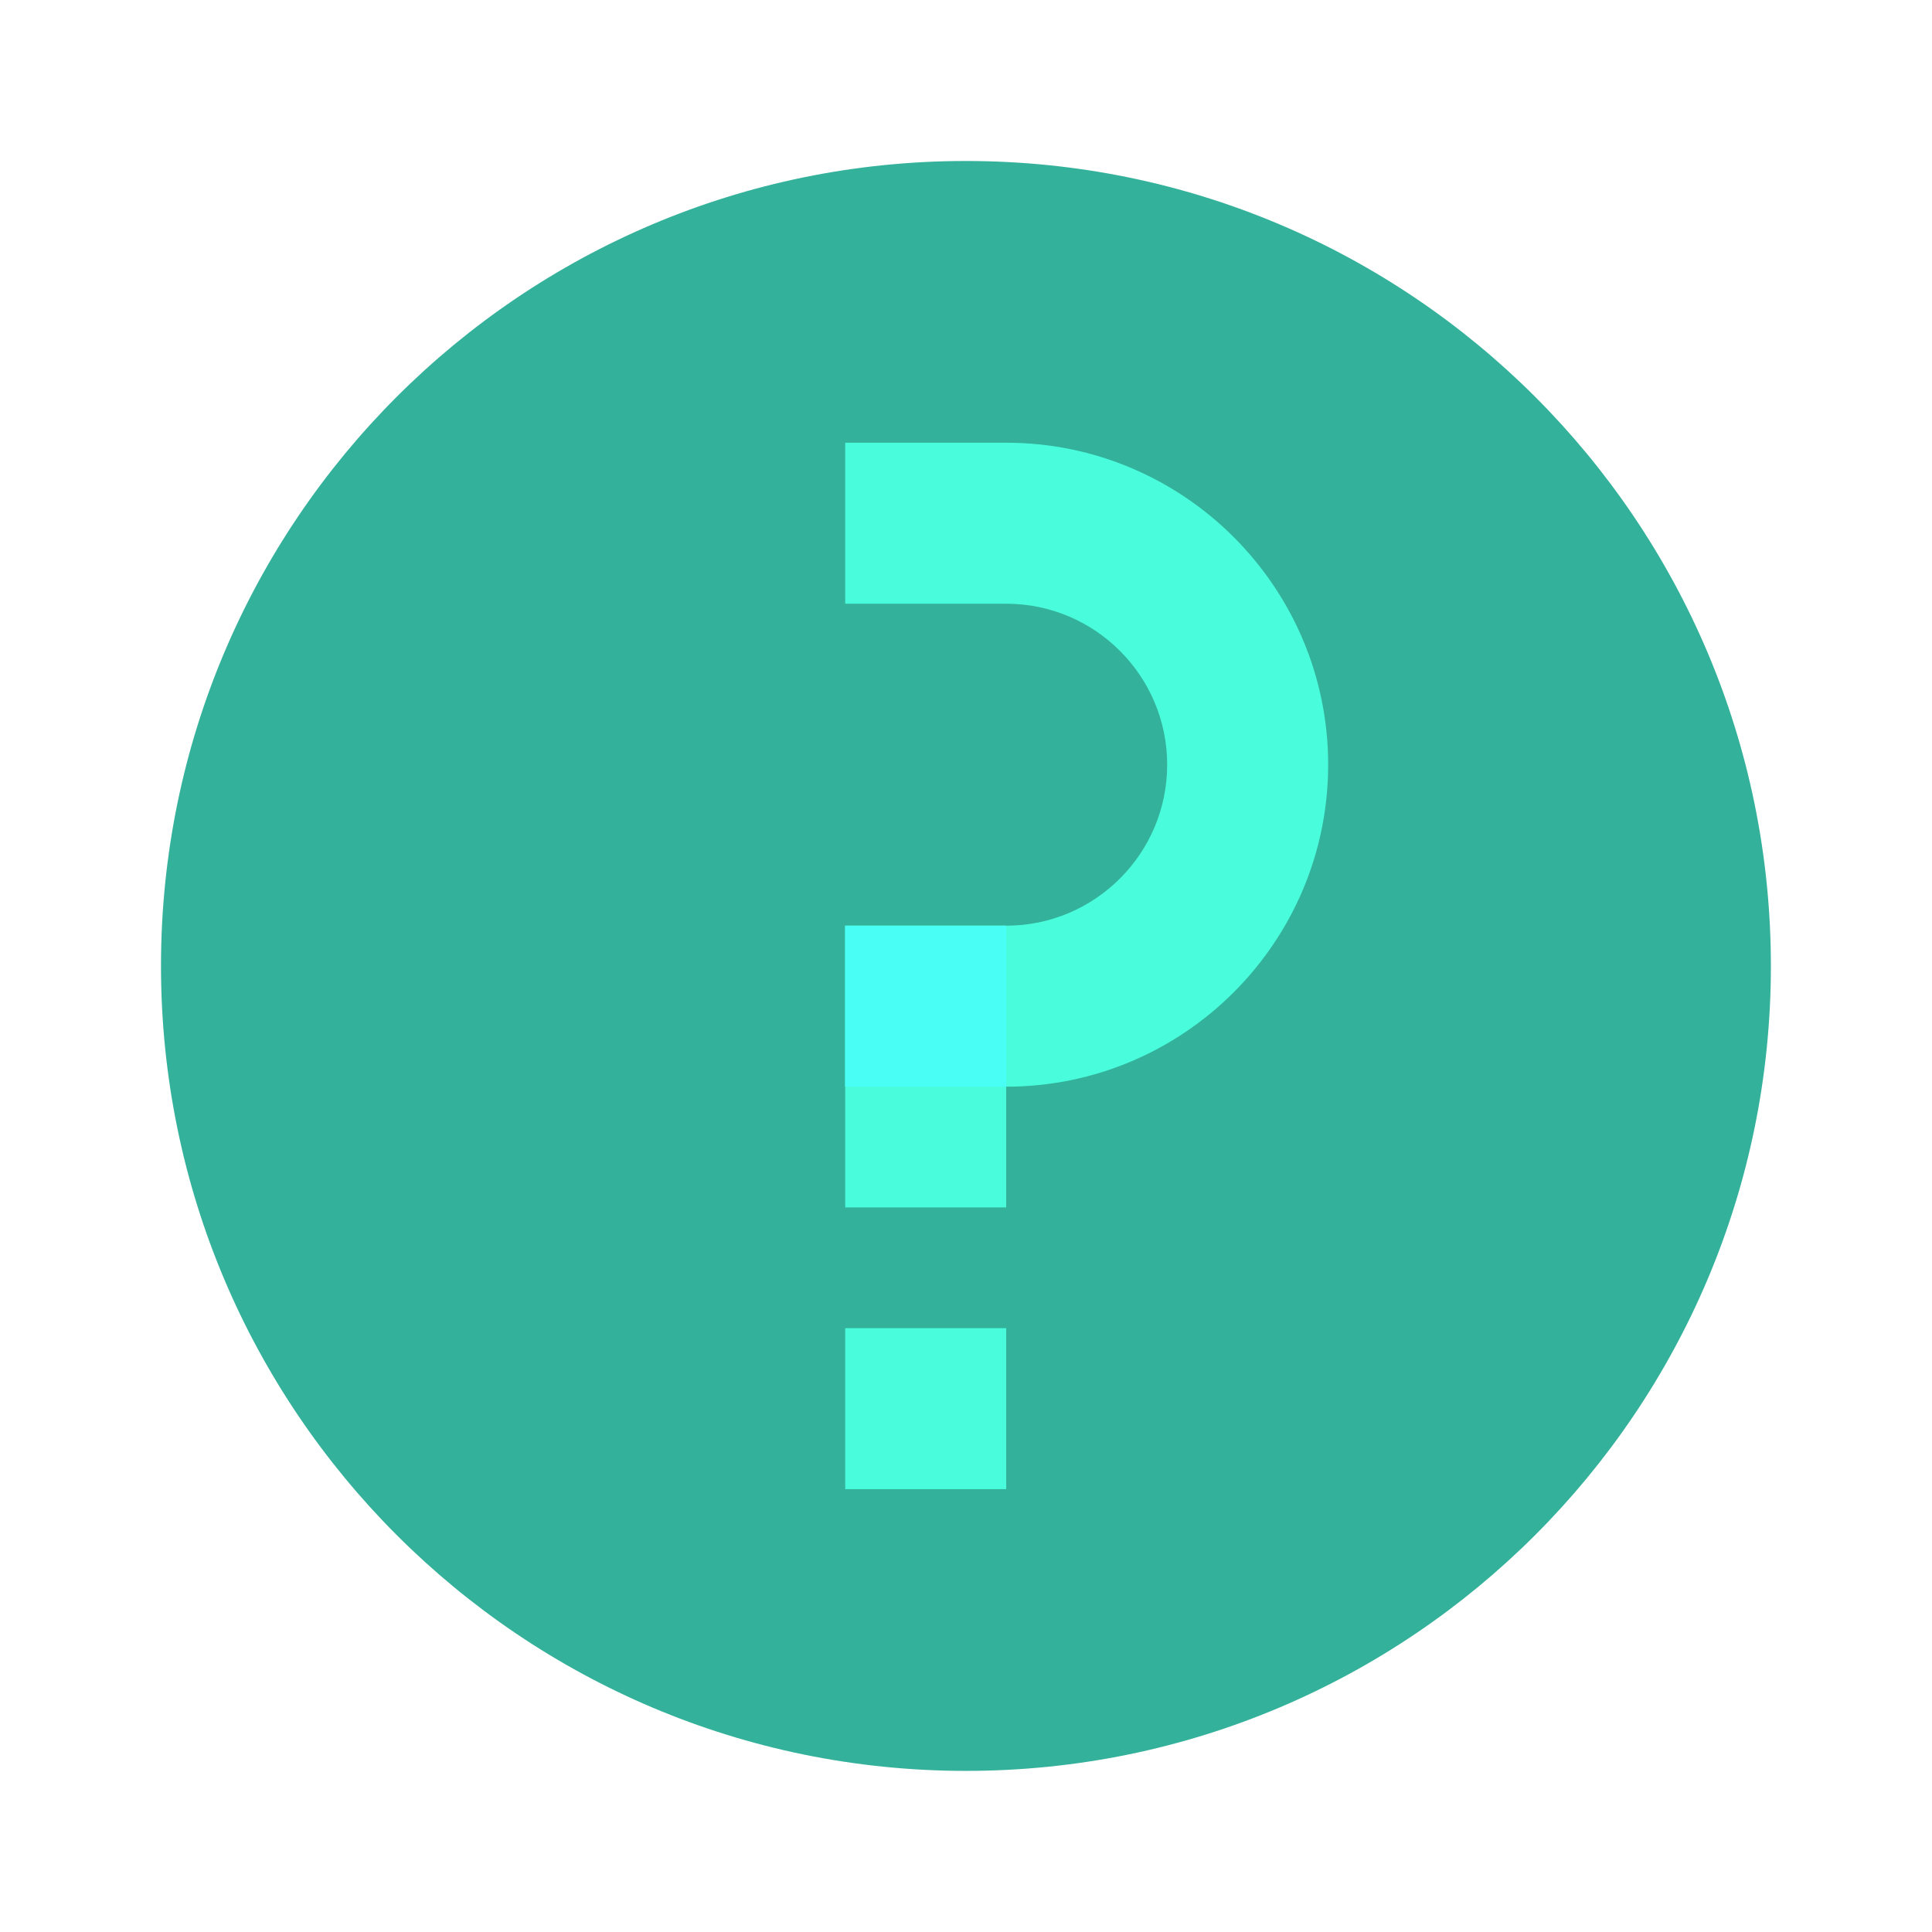 <svg xmlns="http://www.w3.org/2000/svg" xmlns:xlink="http://www.w3.org/1999/xlink" viewBox="0,0,256,256" width="48px" height="48px" fill-rule="nonzero"><g fill="none" fill-rule="nonzero" stroke="none" stroke-width="1" stroke-linecap="butt" stroke-linejoin="miter" stroke-miterlimit="10" stroke-dasharray="" stroke-dashoffset="0" font-family="none" font-weight="none" font-size="none" text-anchor="none" style="mix-blend-mode: normal"><g transform="scale(5.333,5.333)"><path d="M44,24c0,11.045 -8.955,20 -20,20c-11.045,0 -20,-8.955 -20,-20c0,-11.045 8.955,-20 20,-20c11.045,0 20,8.955 20,20z" fill="#33b19a"/><rect x="21" y="33" width="4" height="4" fill="#49fddc"/><rect x="21" y="23" width="4" height="7" fill="#49fddc"/><path d="M25,27h-4v-4h4c2.206,0 4,-1.794 4,-4c0,-2.206 -1.794,-4 -4,-4h-4v-4h4c4.411,0 8,3.589 8,8c0,4.411 -3.589,8 -8,8z" fill="#49fddc"/><rect x="21" y="23" width="4" height="4" fill="#49fff5"/></g></g></svg>